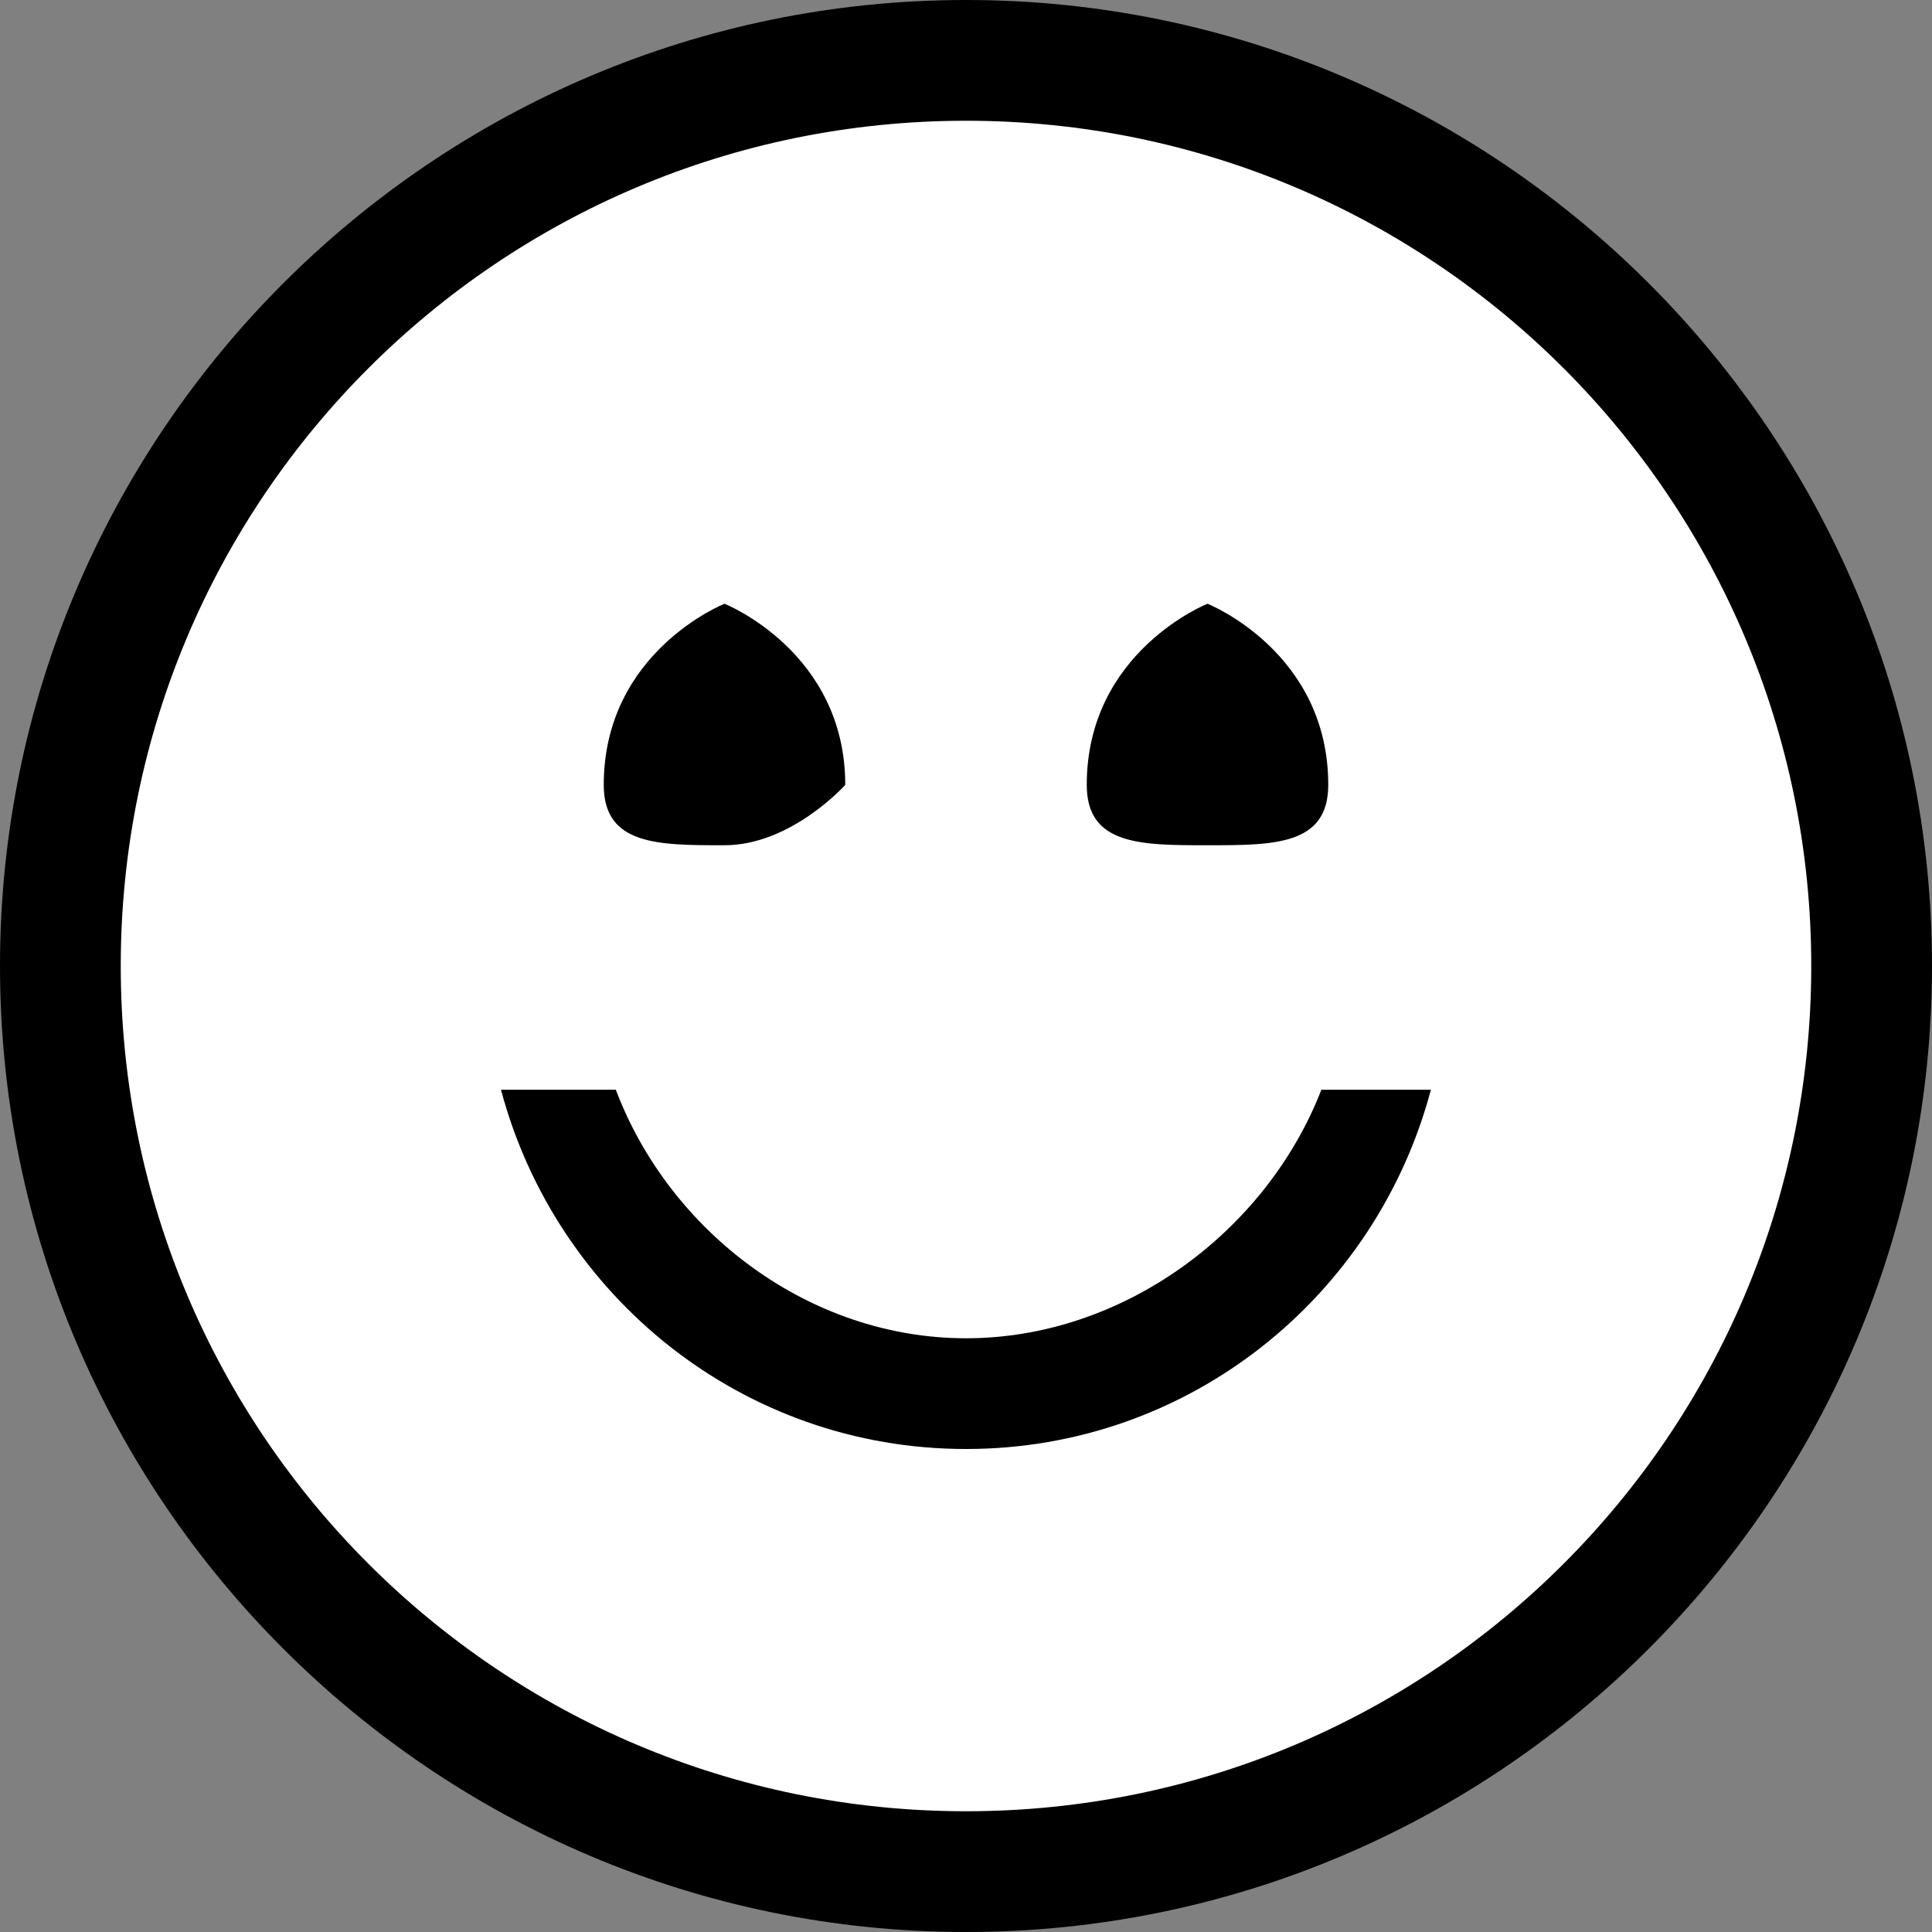 <svg xmlns="http://www.w3.org/2000/svg" width="16" height="16"><rect width="100%" height="100%" fill="#808080" stroke="none"/><style type="text/css">.icon-canvas-transparent{opacity:0;fill:#F6F6F6;} .icon-white{fill:#FFFFFF;}</style><path class="icon-canvas-transparent" d="M16 16h-16v-16h16v16z" id="canvas"/><path class="icon-black" d="M8 16c-4.411 0-8-3.589-8-8s3.589-8 8-8 8 3.589 8 8-3.589 8-8 8z" id="outline"/><g id="iconBg"><path class="icon-white" d="M8 1c-3.866 0-7 3.134-7 7s3.134 7 7 7 7-3.134 7-7-3.134-7-7-7zm2 4s1 .396 1 1.5c0 .5-.447.5-1 .5-.553 0-1 0-1-.5 0-1.104 1-1.5 1-1.5zm-4 0s1 .396 1 1.5c0 0-.447.5-1 .5s-1 0-1-.5c0-1.104 1-1.5 1-1.5zm2 7c-1.852 0-3.396-1.266-3.851-2.975h.951c.445 1.177 1.601 2.058 2.9 2.058s2.486-.881 2.943-2.058h.907c-.454 1.709-1.997 2.975-3.85 2.975z"/></g></svg>